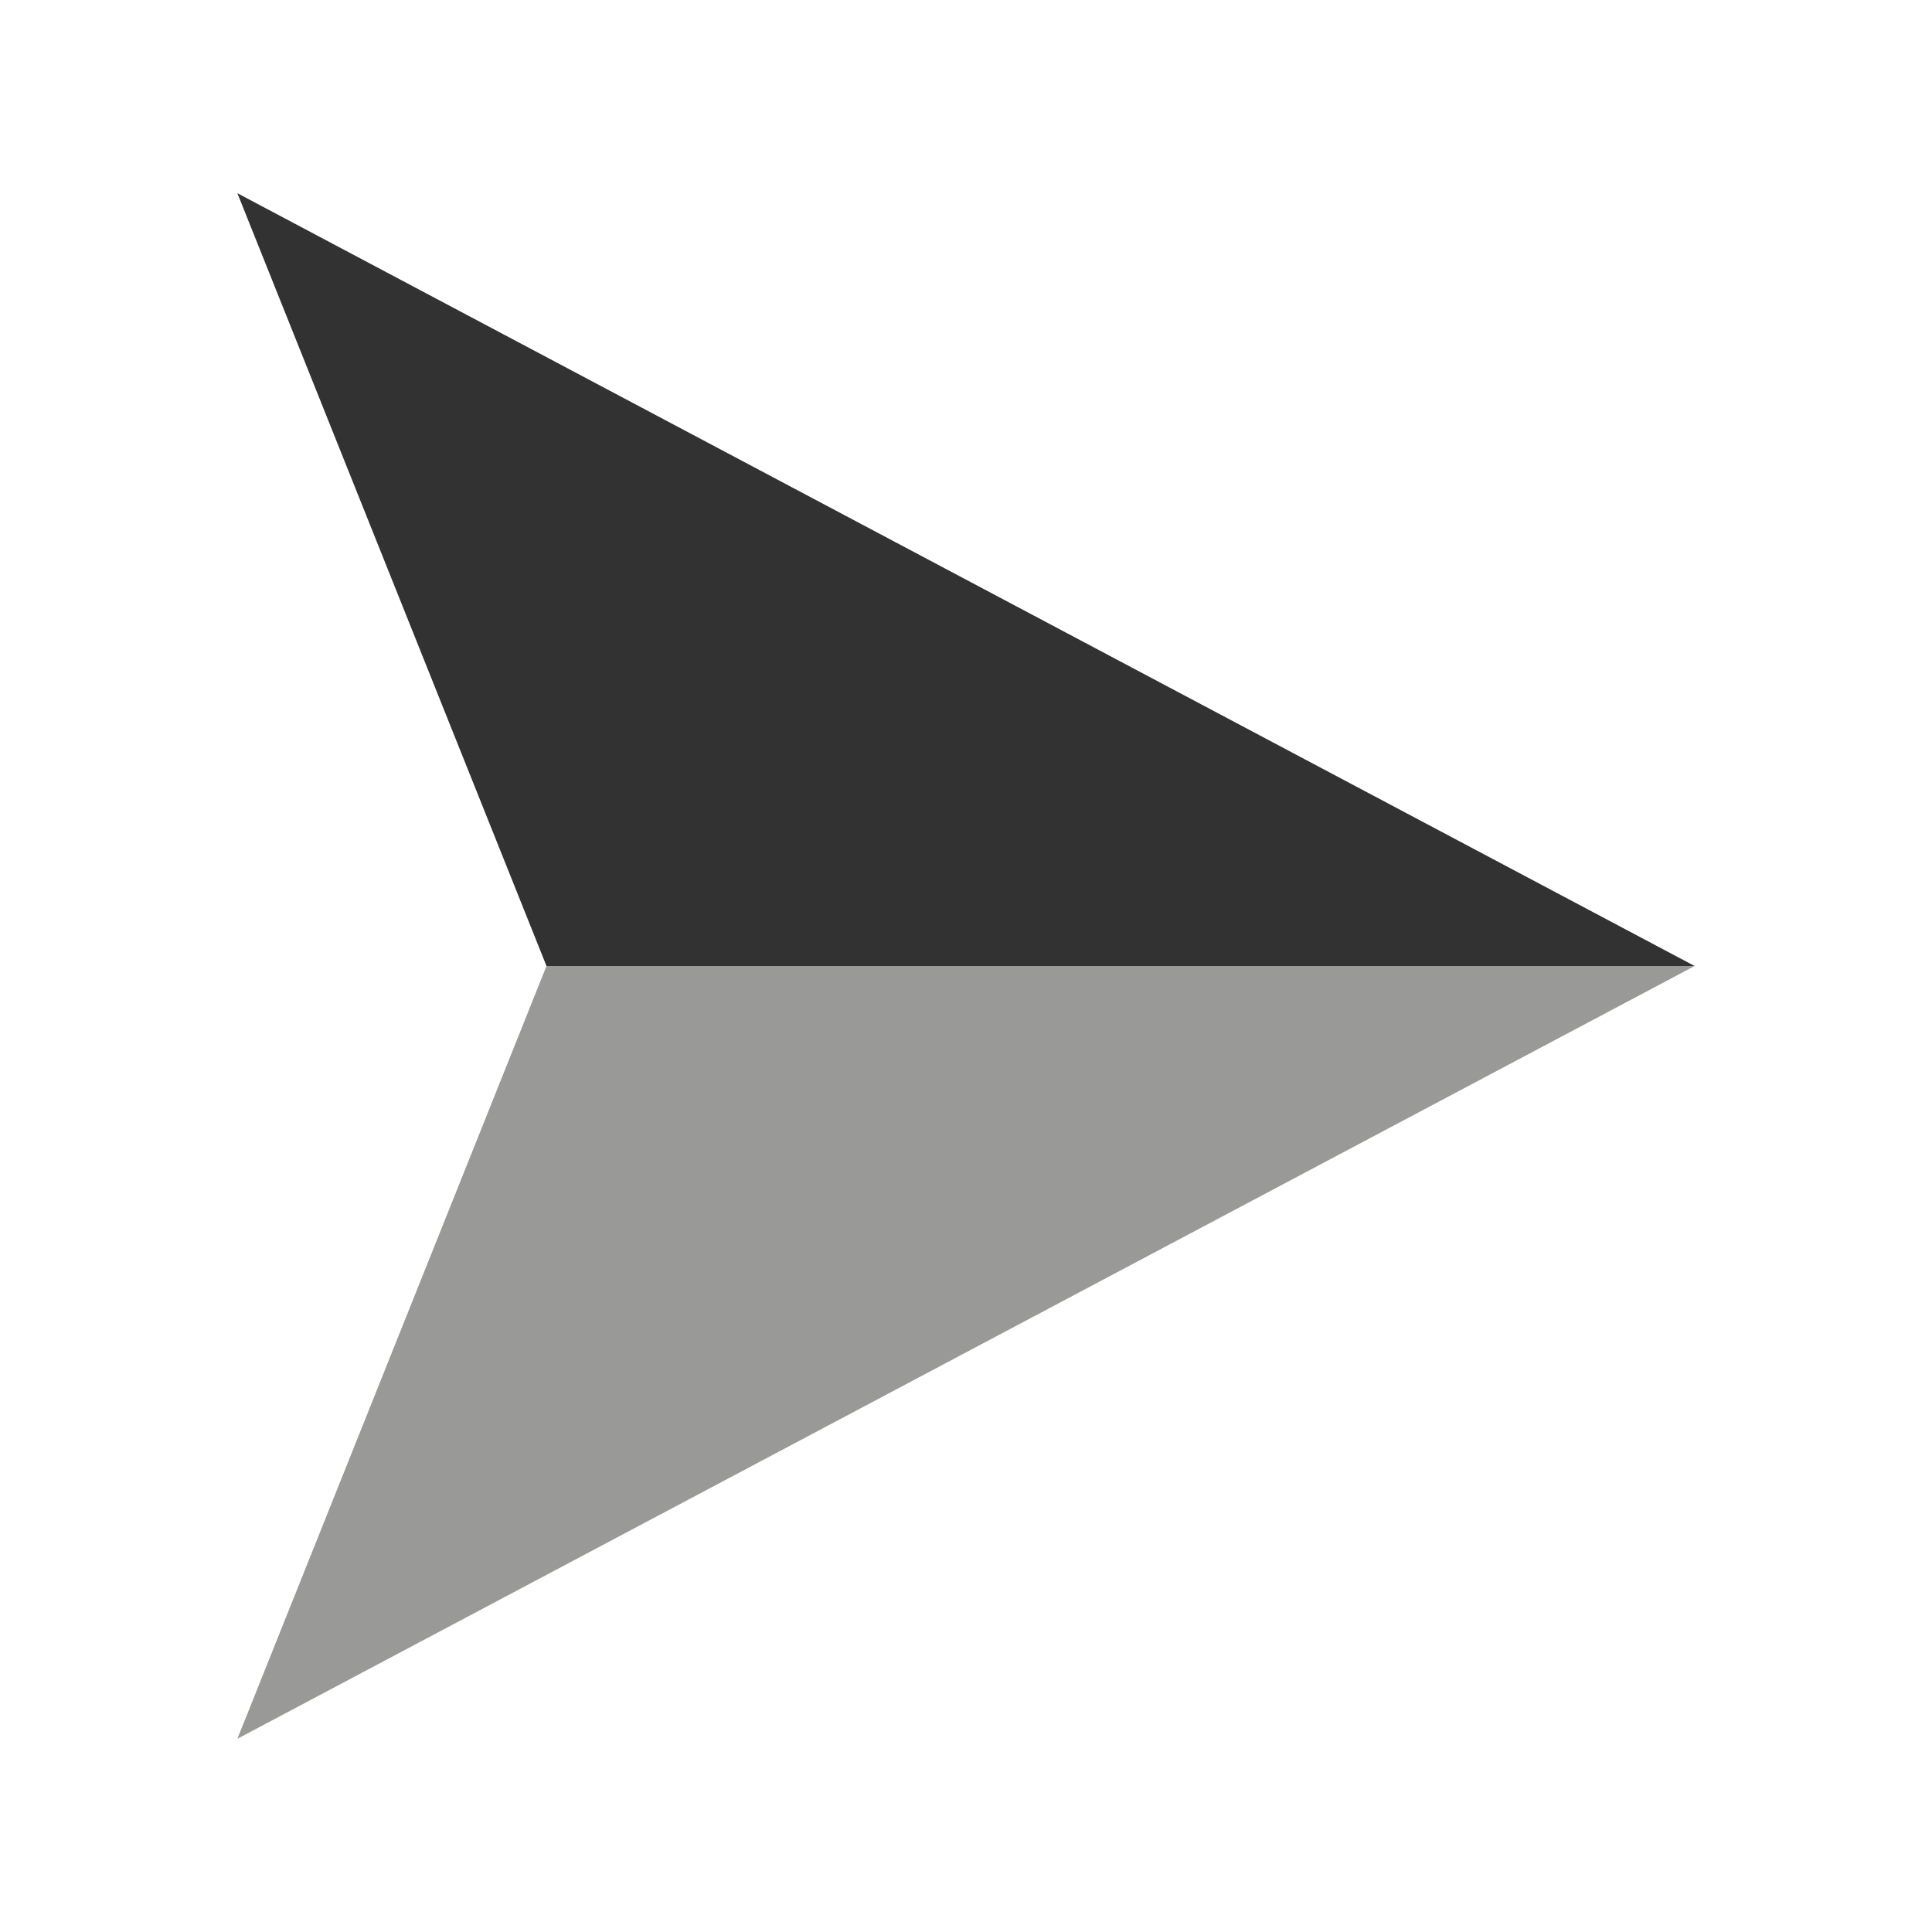 <?xml version="1.0"?><svg version="1.1" id="Layer_1" xmlns="http://www.w3.org/2000/svg" x="0" y="0" viewBox="0 0 100 100" xml:space="preserve"><path fill="#323232" d="M50 30L12.286 10l16 40h59.428z"/><path fill="#999998" d="M50 70l37.714-20H28.286l-16 40z"/></svg>